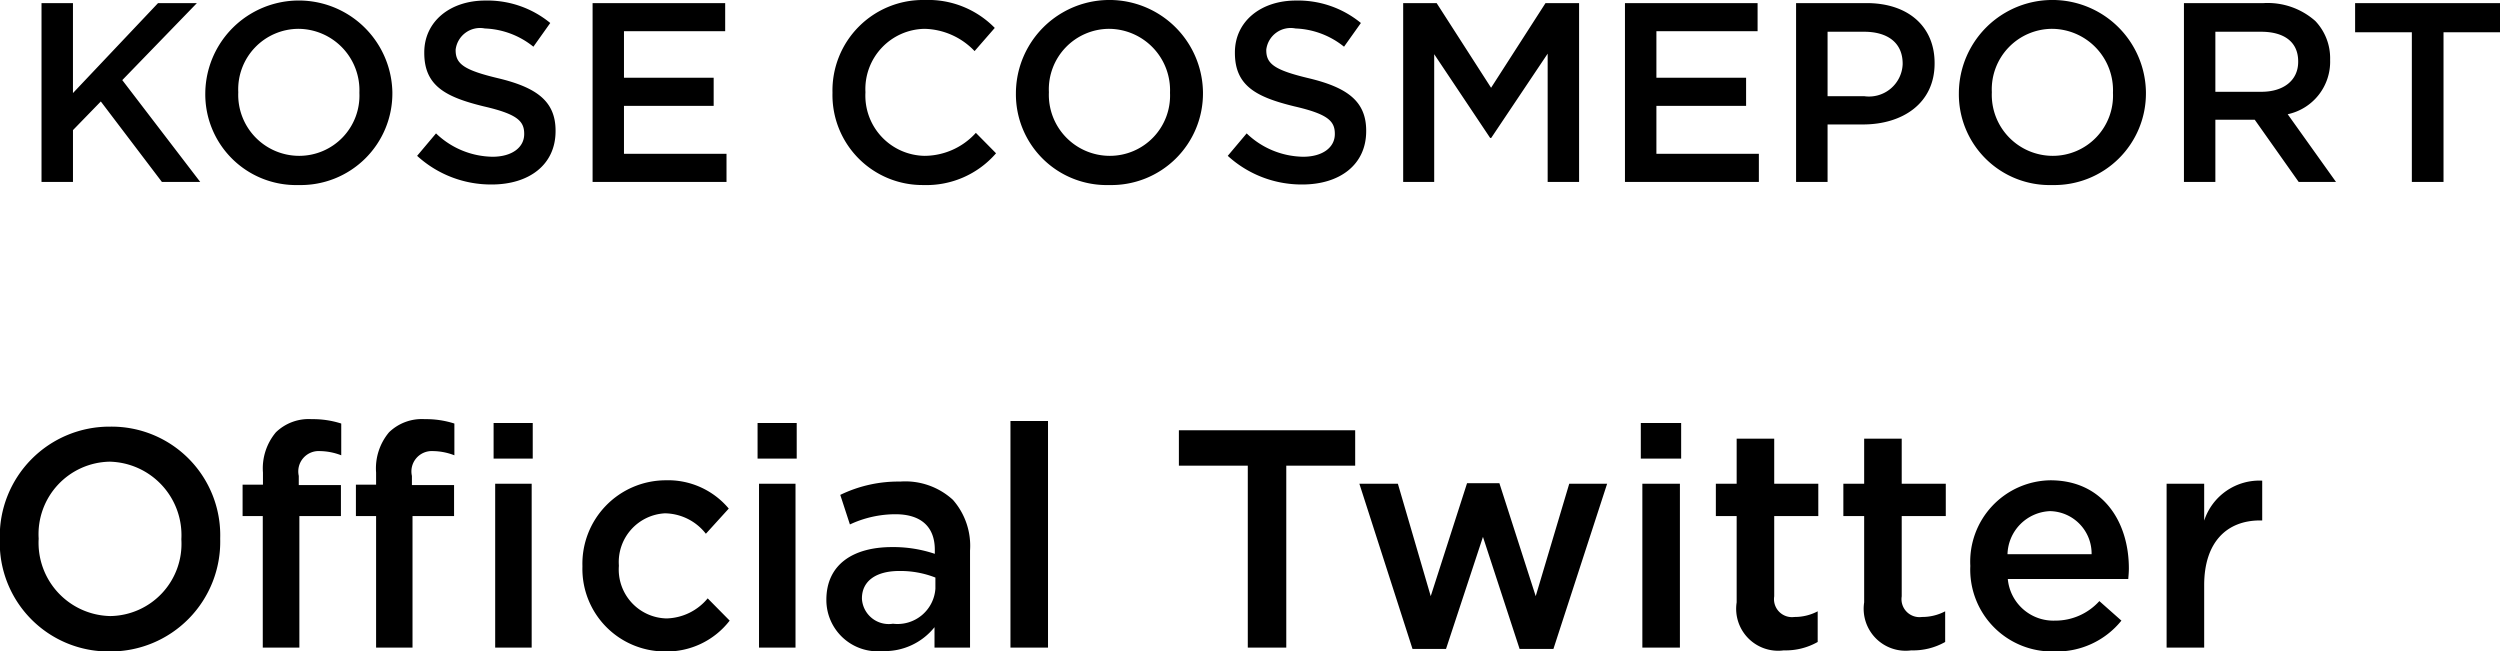 <svg id="name-tw.svg" xmlns="http://www.w3.org/2000/svg" width="137" height="35.69" viewBox="0 0 137 35.69">
  <defs>
    <style>
      .cls-1 {
        fill-rule: evenodd;
      }
    </style>
  </defs>
  <path id="KOSE_COSMEPORT" data-name="KOSE COSMEPORT" class="cls-1" d="M177.682,9284.81h1.723v-2.84l1.526-1.57,3.347,4.41h2.1l-4.271-5.58,4.089-4.22h-2.129l-4.663,4.93v-4.93h-1.723v9.8Zm14.086,0.17a5.023,5.023,0,0,0,5.14-5.07v-0.03a5.127,5.127,0,0,0-10.252.03v0.03A4.974,4.974,0,0,0,191.768,9284.98Zm0.028-1.6a3.341,3.341,0,0,1-3.333-3.47v-0.03a3.315,3.315,0,0,1,3.305-3.46,3.364,3.364,0,0,1,3.333,3.49v0.03A3.3,3.3,0,0,1,191.8,9283.38Zm10.555,1.57c2.059,0,3.5-1.09,3.5-2.92V9282c0-1.63-1.065-2.37-3.137-2.87-1.891-.45-2.339-0.79-2.339-1.54v-0.03a1.348,1.348,0,0,1,1.6-1.16,4.491,4.491,0,0,1,2.661,1l0.924-1.3a5.421,5.421,0,0,0-3.557-1.23c-1.946,0-3.347,1.16-3.347,2.84v0.03c0,1.81,1.177,2.42,3.263,2.93,1.821,0.42,2.213.8,2.213,1.5v0.02c0,0.73-.672,1.24-1.737,1.24a4.559,4.559,0,0,1-3.095-1.28l-1.036,1.23A5.994,5.994,0,0,0,202.351,9284.95Zm5.529-.14h7.339v-1.54H209.6v-2.63h4.915v-1.54H209.6v-2.55h5.546v-1.54H207.88v9.8Zm18.132,0.17a5.042,5.042,0,0,0,3.977-1.74l-1.106-1.12a3.81,3.81,0,0,1-2.815,1.26,3.3,3.3,0,0,1-3.236-3.47v-0.03a3.3,3.3,0,0,1,3.236-3.46,3.9,3.9,0,0,1,2.745,1.22l1.106-1.27a5.1,5.1,0,0,0-3.837-1.53,4.959,4.959,0,0,0-5.056,5.07v0.03A4.932,4.932,0,0,0,226.012,9284.98Zm10.178,0a5.022,5.022,0,0,0,5.139-5.07v-0.03a5.126,5.126,0,0,0-10.251.03v0.03A4.974,4.974,0,0,0,236.19,9284.98Zm0.028-1.6a3.341,3.341,0,0,1-3.333-3.47v-0.03a3.315,3.315,0,0,1,3.305-3.46,3.364,3.364,0,0,1,3.333,3.49v0.03A3.3,3.3,0,0,1,236.218,9283.38Zm10.555,1.57c2.059,0,3.5-1.09,3.5-2.92V9282c0-1.63-1.064-2.37-3.137-2.87-1.89-.45-2.338-0.79-2.338-1.54v-0.03a1.348,1.348,0,0,1,1.6-1.16,4.493,4.493,0,0,1,2.661,1l0.924-1.3a5.421,5.421,0,0,0-3.557-1.23c-1.947,0-3.347,1.16-3.347,2.84v0.03c0,1.81,1.176,2.42,3.263,2.93,1.821,0.42,2.213.8,2.213,1.5v0.02c0,0.73-.672,1.24-1.737,1.24a4.559,4.559,0,0,1-3.095-1.28l-1.036,1.23A5.994,5.994,0,0,0,246.773,9284.95Zm5.529-.14H254v-7l3.067,4.59h0.056l3.095-4.62v7.03h1.722v-9.8H260.1l-2.983,4.64-2.983-4.64H252.3v9.8Zm12.152,0h7.338v-1.54h-5.615v-2.63h4.915v-1.54h-4.915v-2.55h5.545v-1.54h-7.268v9.8Zm9.38,0h1.723v-3.15H277.5c2.157,0,3.922-1.15,3.922-3.34v-0.03c0-1.98-1.429-3.28-3.726-3.28h-3.865v9.8Zm1.723-4.7v-3.53h2c1.289,0,2.115.6,2.115,1.75v0.03a1.847,1.847,0,0,1-2.115,1.75h-2Zm12.307,4.87a5.022,5.022,0,0,0,5.139-5.07v-0.03a5.126,5.126,0,0,0-10.251.03v0.03A4.974,4.974,0,0,0,287.864,9284.98Zm0.028-1.6a3.342,3.342,0,0,1-3.334-3.47v-0.03a3.316,3.316,0,0,1,3.306-3.46,3.364,3.364,0,0,1,3.333,3.49v0.03A3.3,3.3,0,0,1,287.892,9283.38Zm7.194,1.43h1.722v-3.41h2.157l2.409,3.41h2.045l-2.647-3.71a2.944,2.944,0,0,0,2.325-2.97v-0.03a2.957,2.957,0,0,0-.813-2.11,3.932,3.932,0,0,0-2.829-.98h-4.369v9.8Zm1.722-4.94v-3.29h2.507c1.275,0,2.031.57,2.031,1.62v0.03c0,1-.784,1.64-2.017,1.64h-2.521Zm10.767,4.94h1.736v-8.2h3.109v-1.6h-7.954v1.6h3.109v8.2Z" transform="translate(-175.406 -9274.84)"/>
  <path id="Official_Twitter" data-name="Official Twitter" class="cls-1" d="M181.418,9310.54a6.013,6.013,0,0,0,6.055-6.16v-0.04a5.952,5.952,0,0,0-6.022-6.12,6.013,6.013,0,0,0-6.056,6.16v0.03A5.961,5.961,0,0,0,181.418,9310.54Zm0.033-1.94a4.014,4.014,0,0,1-3.927-4.22v-0.04a3.971,3.971,0,0,1,3.894-4.2,4.027,4.027,0,0,1,3.927,4.24v0.03A3.957,3.957,0,0,1,181.451,9308.6Zm14.561,1.73h2v-7.21h2.277v-1.7h-2.31v-0.5a1.116,1.116,0,0,1,1.155-1.36,3.335,3.335,0,0,1,1.172.23v-1.74a5.077,5.077,0,0,0-1.617-.24,2.582,2.582,0,0,0-1.964.72,3.075,3.075,0,0,0-.709,2.21v0.66h-1.106v1.72h1.106v7.21Zm-6.2,0h2v-7.21h2.277v-1.7h-2.31v-0.5a1.116,1.116,0,0,1,1.155-1.36,3.335,3.335,0,0,1,1.172.23v-1.74a5.077,5.077,0,0,0-1.617-.24,2.582,2.582,0,0,0-1.964.72,3.075,3.075,0,0,0-.709,2.21v0.66H188.7v1.72h1.106v7.21Zm12.647-10.36H204.6v-1.95h-2.145v1.95Zm0.083,10.36h2v-8.98h-2v8.98Zm9.286,0.21a4.353,4.353,0,0,0,3.564-1.69l-1.205-1.22a3.02,3.02,0,0,1-2.26,1.1,2.679,2.679,0,0,1-2.607-2.87v-0.04a2.673,2.673,0,0,1,2.524-2.85,2.9,2.9,0,0,1,2.244,1.12l1.254-1.38a4.34,4.34,0,0,0-3.481-1.55,4.575,4.575,0,0,0-4.538,4.7v0.03A4.525,4.525,0,0,0,211.824,9310.54Zm5.093-10.57h2.145v-1.95h-2.145v1.95ZM217,9310.33h2v-8.98h-2v8.98Zm6.779,0.19a3.5,3.5,0,0,0,2.838-1.31v1.12h1.947v-5.32a3.812,3.812,0,0,0-.94-2.78,3.859,3.859,0,0,0-2.888-1,7.276,7.276,0,0,0-3.283.73l0.528,1.62a5.915,5.915,0,0,1,2.491-.56c1.4,0,2.162.68,2.162,1.95v0.22a7.121,7.121,0,0,0-2.343-.37c-2.129,0-3.6.95-3.6,2.89v0.04A2.813,2.813,0,0,0,223.778,9310.52Zm0.561-1.5a1.471,1.471,0,0,1-1.7-1.36v-0.03c0-.94.759-1.5,2.046-1.5a5.267,5.267,0,0,1,1.98.36v0.61A2.08,2.08,0,0,1,224.339,9309.02Zm6.439,1.31h2.058v-12.42h-2.058v12.42Zm13.006,0h2.109v-9.97h3.776v-1.94h-9.661v1.94h3.776v9.97Zm9.026,0.07h1.837l2.024-6.14,2.008,6.14h1.854l2.942-9.05H261.4l-1.837,6.16-1.99-6.19H255.8l-1.99,6.19-1.8-6.16H249.9Zm12.511-10.43h2.211v-1.95h-2.211v1.95Zm0.085,10.36h2.058v-8.98h-2.058v8.98Zm7.754,0.15a3.554,3.554,0,0,0,1.854-.46v-1.68a2.7,2.7,0,0,1-1.276.31,0.985,0.985,0,0,1-1.106-1.13v-4.4h2.416v-1.77h-2.416v-2.47h-2.058v2.47h-1.14v1.77h1.14v4.73A2.3,2.3,0,0,0,273.16,9310.48Zm6.986,0a3.548,3.548,0,0,0,1.854-.46v-1.68a2.7,2.7,0,0,1-1.275.31,0.985,0.985,0,0,1-1.106-1.13v-4.4h2.415v-1.77h-2.415v-2.47h-2.058v2.47h-1.14v1.77h1.14v4.73A2.3,2.3,0,0,0,280.146,9310.48Zm7.838,0.06a4.548,4.548,0,0,0,3.674-1.69l-1.208-1.07a3.248,3.248,0,0,1-2.432,1.07,2.509,2.509,0,0,1-2.585-2.28h6.6c0.017-.2.034-0.39,0.034-0.58,0-2.58-1.446-4.83-4.3-4.83a4.459,4.459,0,0,0-4.389,4.68v0.03A4.485,4.485,0,0,0,287.984,9310.54Zm-2.568-5.33a2.429,2.429,0,0,1,2.33-2.36,2.325,2.325,0,0,1,2.279,2.36h-4.609Zm8.719,5.12h2.059v-3.42c0-2.38,1.258-3.55,3.061-3.55h0.119v-2.18a3.182,3.182,0,0,0-3.18,2.19v-2.02h-2.059v8.98Z" transform="translate(-175.406 -9274.84)"/>
</svg>

